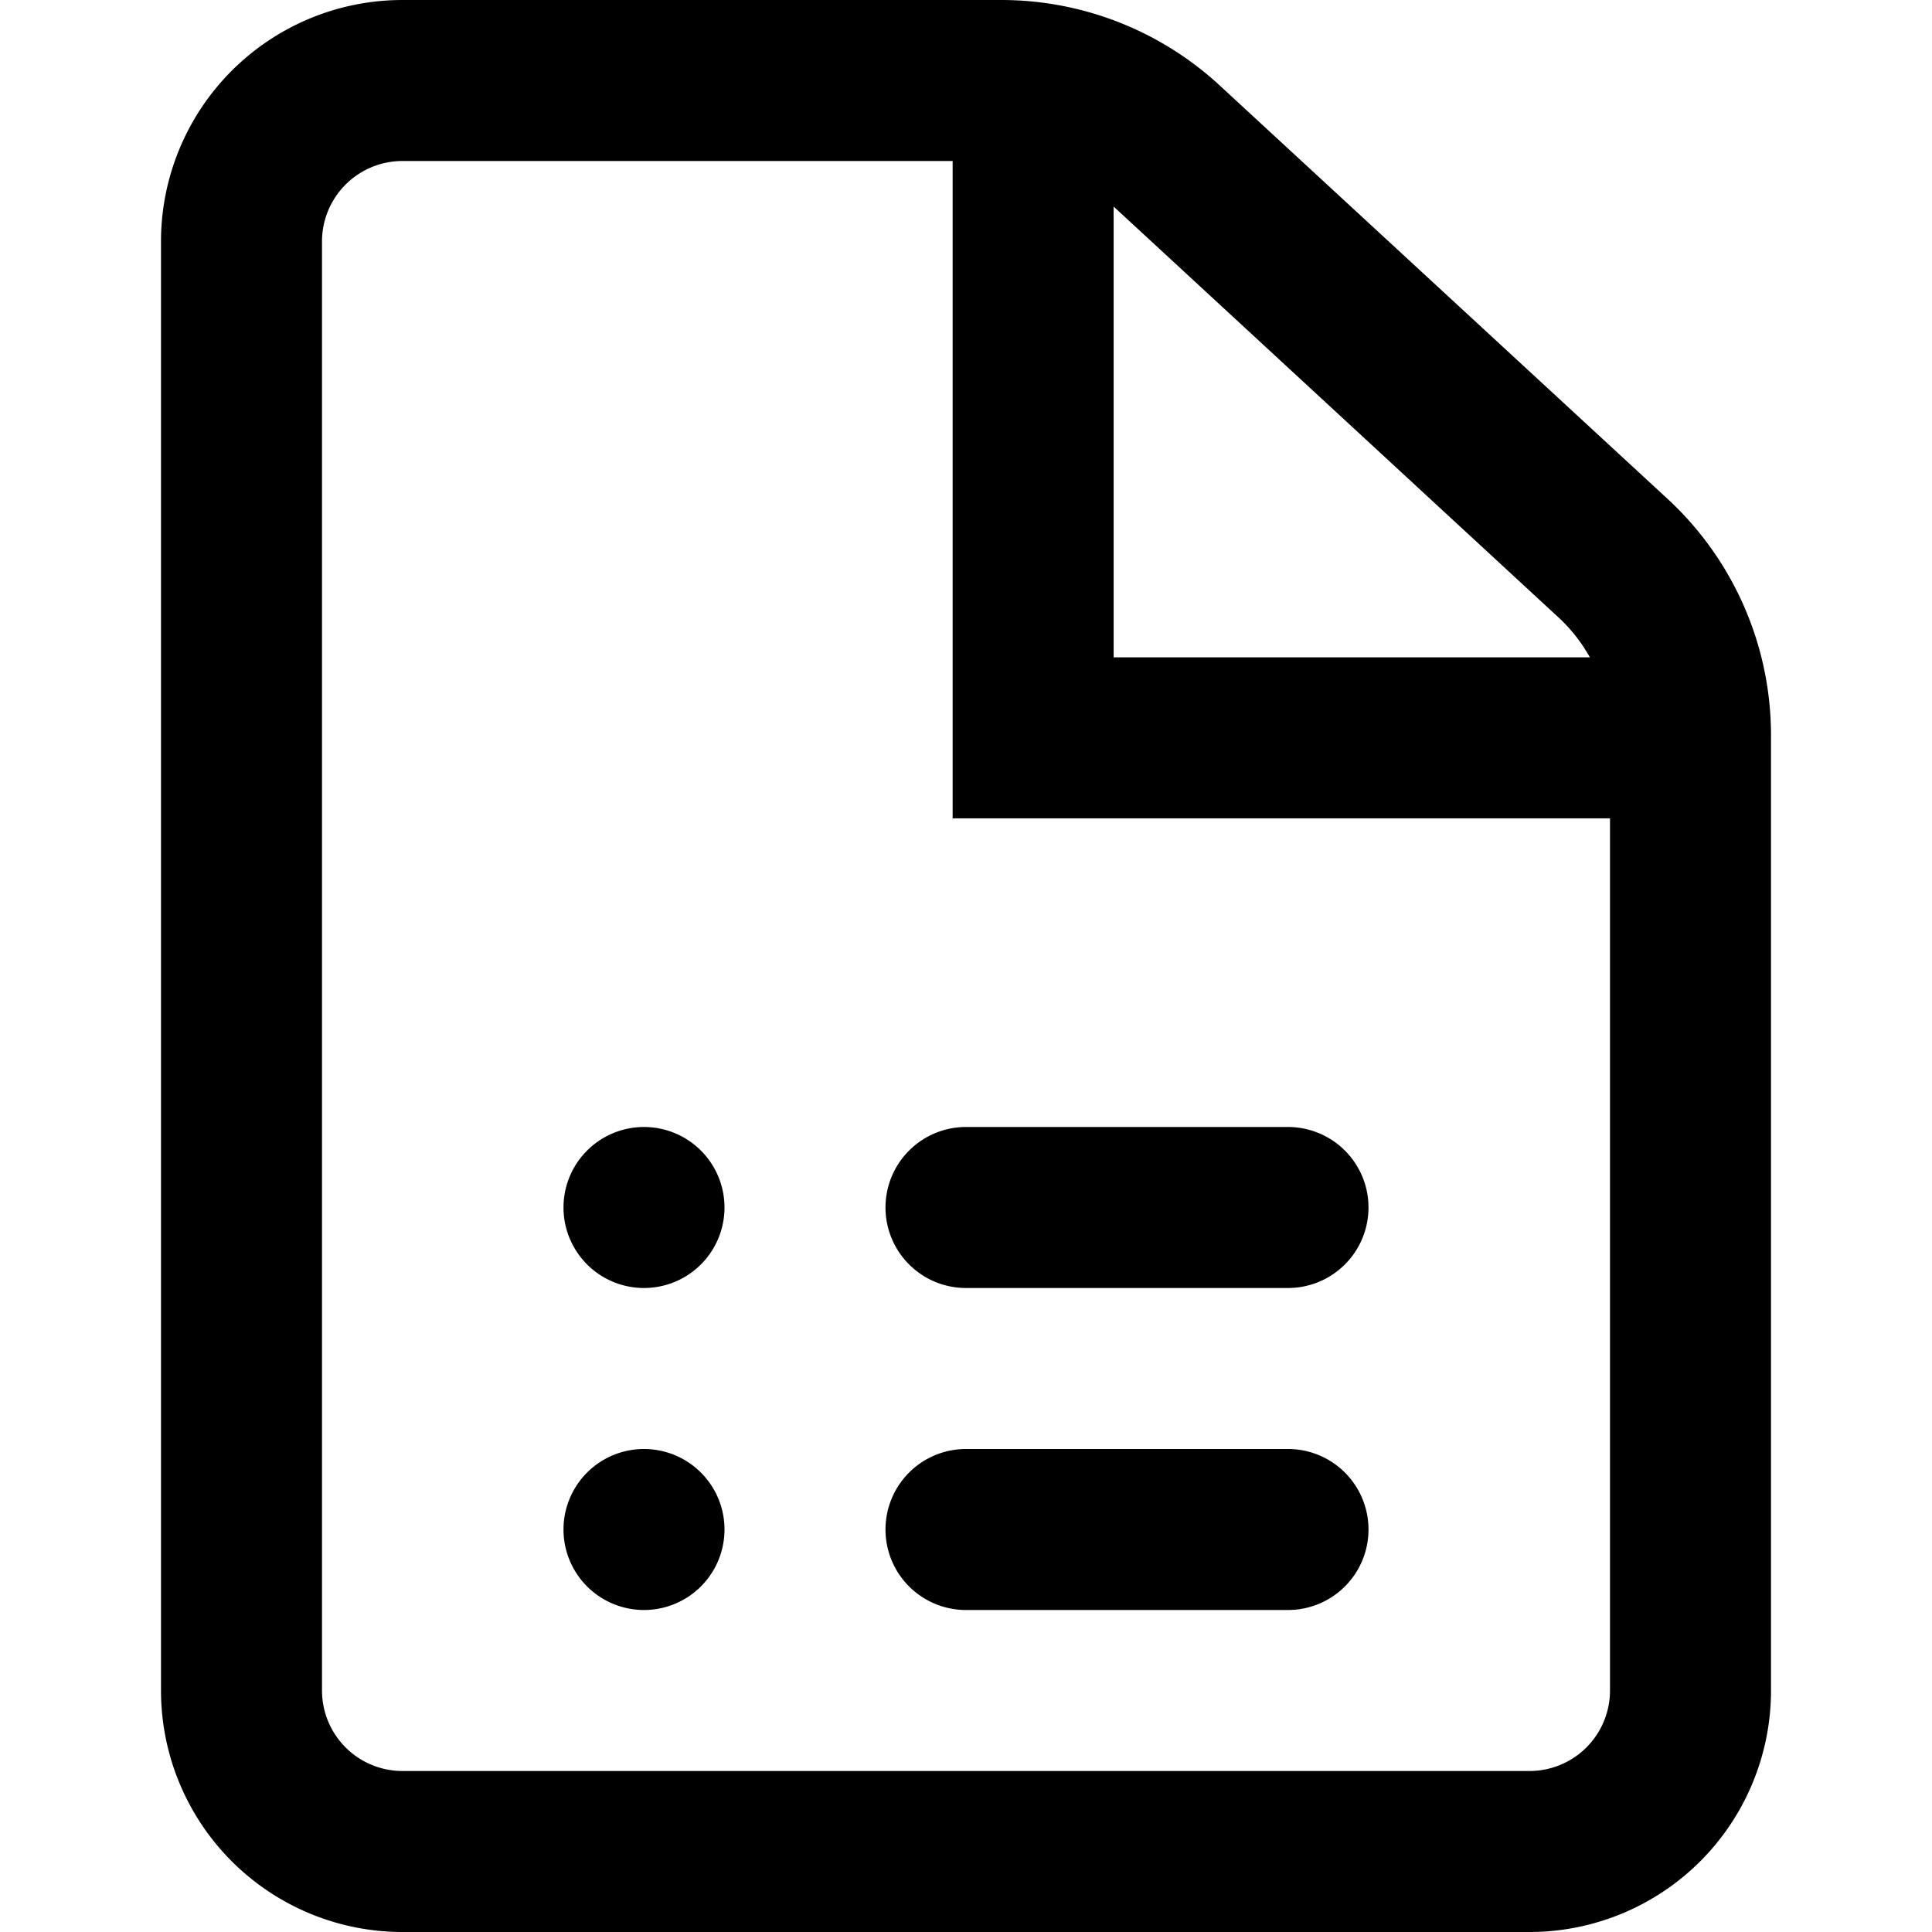 <svg xmlns="http://www.w3.org/2000/svg" width="12" height="12" viewBox="0 0 12 12"><path fill="currentColor" fill-rule="evenodd" d="M5.917 1H2.5a.5.5 0 00-.5.5v9a.5.5 0 00.5.5h7a.5.5 0 00.5-.5V5.083H5.917zm3.958 3.083a1 1 0 00-.197-.25l-2.761-2.55v2.8zM2.5 12h7a1.5 1.5 0 001.5-1.5V4.568a2 2 0 00-.643-1.47L7.575.53A2 2 0 006.218 0H2.5A1.5 1.5 0 001 1.5v9A1.5 1.5 0 002.5 12m3-4.5A.5.5 0 016 7h2a.5.5 0 010 1H6a.5.5 0 01-.5-.5M6 9a.5.5 0 000 1h2a.5.5 0 000-1zM4.5 7.5a.5.5 0 11-1 0 .5.5 0 011 0M4 10a.5.5 0 100-1 .5.5 0 000 1" clip-rule="evenodd"/></svg>